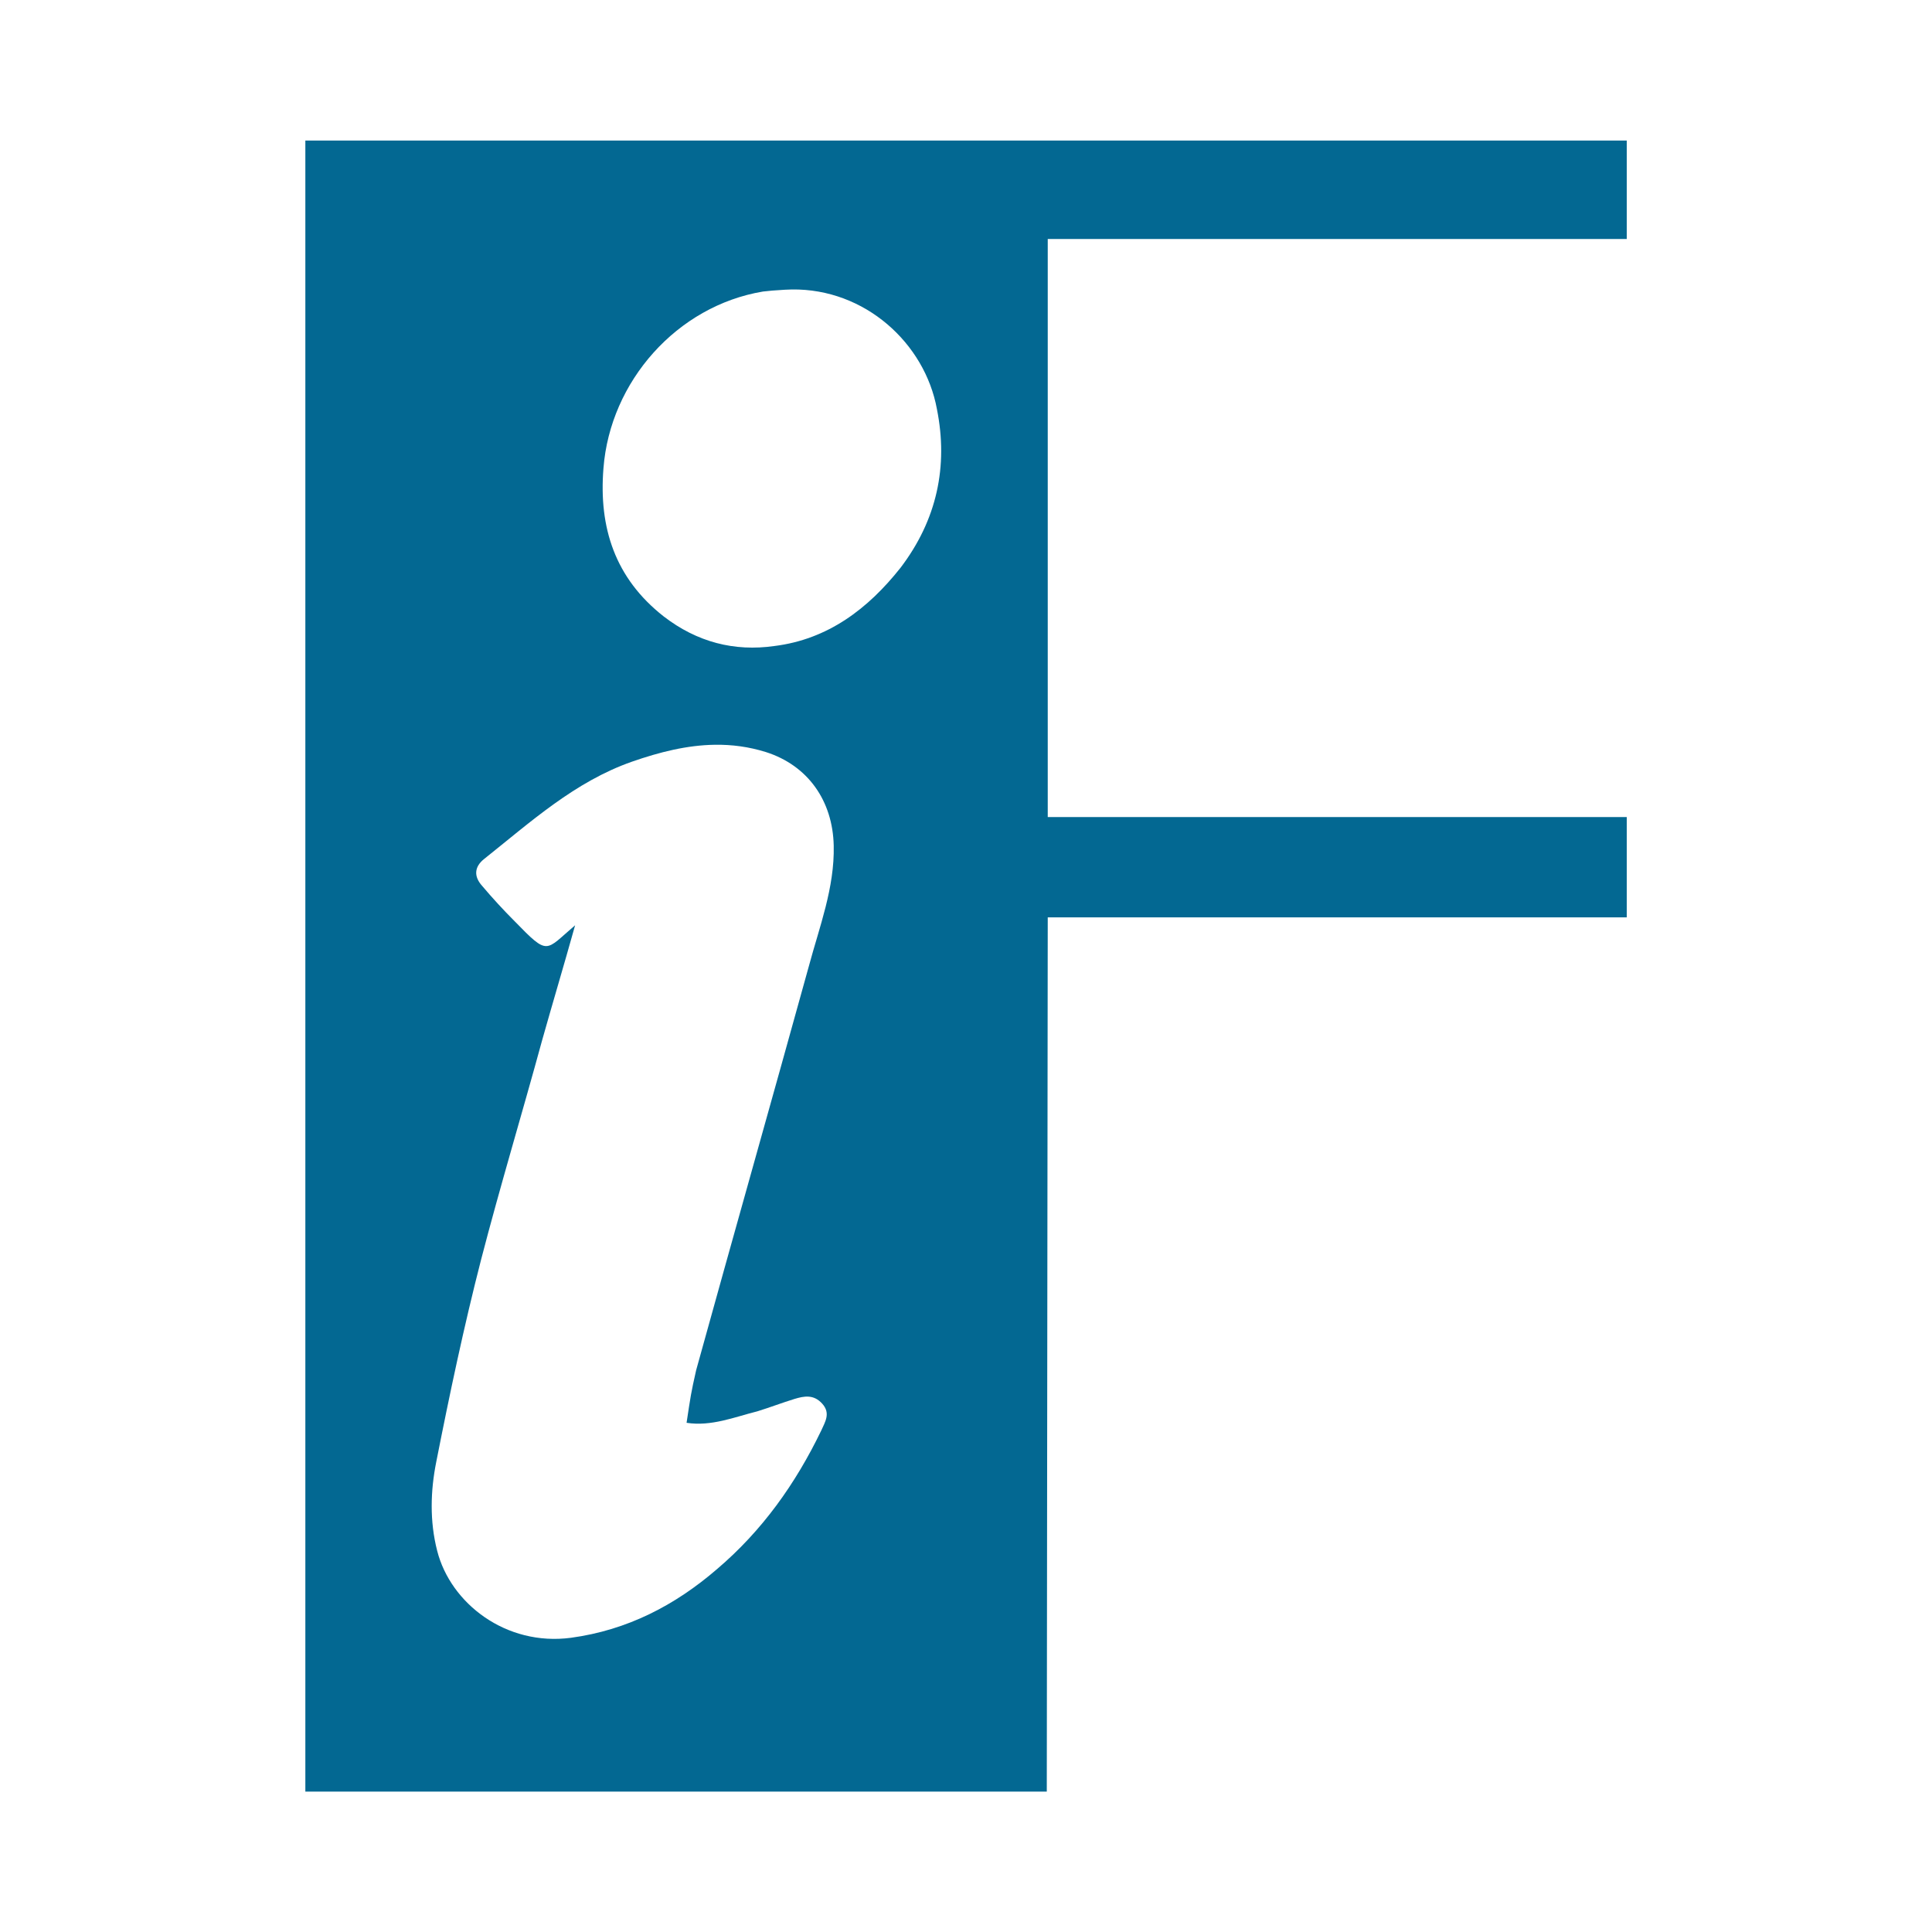 <?xml version="1.0" encoding="UTF-8" standalone="no"?>
<svg
   xmlns:dc="http://purl.org/dc/elements/1.1/"
   xmlns:cc="http://creativecommons.org/ns#"
   xmlns:rdf="http://www.w3.org/1999/02/22-rdf-syntax-ns#"
   xmlns:svg="http://www.w3.org/2000/svg"
   xmlns="http://www.w3.org/2000/svg"
   xmlns:sodipodi="http://sodipodi.sourceforge.net/DTD/sodipodi-0.dtd"
   xmlns:inkscape="http://www.inkscape.org/namespaces/inkscape"
   width="1024"
   height="1024"
   id="svg2"
   version="1.1"
   inkscape:version="0.91 r13725"
   sodipodi:docname="icon_ios.svg"
   inkscape:export-filename="C:\Users\maistho\Downloads\icon.png"
   inkscape:export-xdpi="90"
   inkscape:export-ydpi="90">
  <defs
     id="defs8" />
  <sodipodi:namedview
     pagecolor="#ffffff"
     bordercolor="#666666"
     borderopacity="1"
     objecttolerance="10"
     gridtolerance="10"
     guidetolerance="10"
     inkscape:pageopacity="1"
     inkscape:pageshadow="2"
     inkscape:window-width="1920"
     inkscape:window-height="1017"
     id="namedview6"
     showgrid="false"
     inkscape:zoom="0.5"
     inkscape:cx="-663.65002"
     inkscape:cy="383.33034"
     inkscape:window-x="3832"
     inkscape:window-y="-8"
     inkscape:window-maximized="1"
     inkscape:current-layer="g4149" />
  <g
     id="g4149"
     transform="matrix(2.784,0,0,2.784,242.955,59.927)">
    <path
       style="fill:#036892"
       d="m -29.136,5.235 0,314.33 141.156,0 0.183,-166.442 110.233,0 0,-19.1 -110.233,0 0,-110.052 110.233,0 0,-18.736 -251.572,0 z M 63.479,33.583 c 13.94,-0.187 25.332,10.256 27.623,22.768 2.183,10.914 -5.3e-5,21.101 -6.912,30.196 C 78.005,94.368 70.365,100.189 60.179,101.462 52.539,102.554 45.444,100.735 39.078,95.824 29.801,88.547 26.709,78.906 27.618,67.628 28.891,51.075 41.624,36.704 57.995,33.976 c 1.637,-0.182 1.636,-0.177 4.128,-0.341 0.455,-0.028 0.907,-0.046 1.357,-0.052 z M 48.853,120.262 c 3.191,-0.042 6.414,0.368 9.688,1.391 8.004,2.547 12.733,9.278 12.915,17.827 0.182,8.004 -2.728,15.462 -4.729,22.92 -7.094,25.648 -14.37,51.297 -21.465,76.945 -1.012,4.496 -1.036,4.843 -1.82,10.005 4.729,0.728 9.095,-1.091 13.461,-2.182 2.365,-0.728 4.73,-1.637 7.095,-2.365 1.819,-0.546 3.638,-0.909 5.275,0.91 1.637,1.819 0.545,3.455 -0.183,5.092 -4.911,10.187 -11.278,19.101 -19.827,26.377 -8.004,6.912 -17.098,11.641 -27.831,13.096 -12.369,1.637 -22.92,-6.547 -25.467,-16.552 -1.455,-5.639 -1.273,-11.46 -0.181,-16.917 2.547,-12.915 5.274,-25.831 8.549,-38.564 3.638,-14.007 7.822,-27.831 11.642,-41.838 1.965,-6.967 4.105,-14.115 6.249,-21.777 -5.773,4.892 -4.989,5.933 -11.524,-0.779 -2.183,-2.183 -4.184,-4.365 -6.185,-6.73 -1.637,-1.819 -1.455,-3.638 0.364,-5.094 8.913,-7.094 17.28,-14.733 28.195,-18.553 5.23,-1.819 10.46,-3.142 15.779,-3.211 z"
       id="path4"
       inkscape:connector-curvature="0" />
  </g>
</svg>
